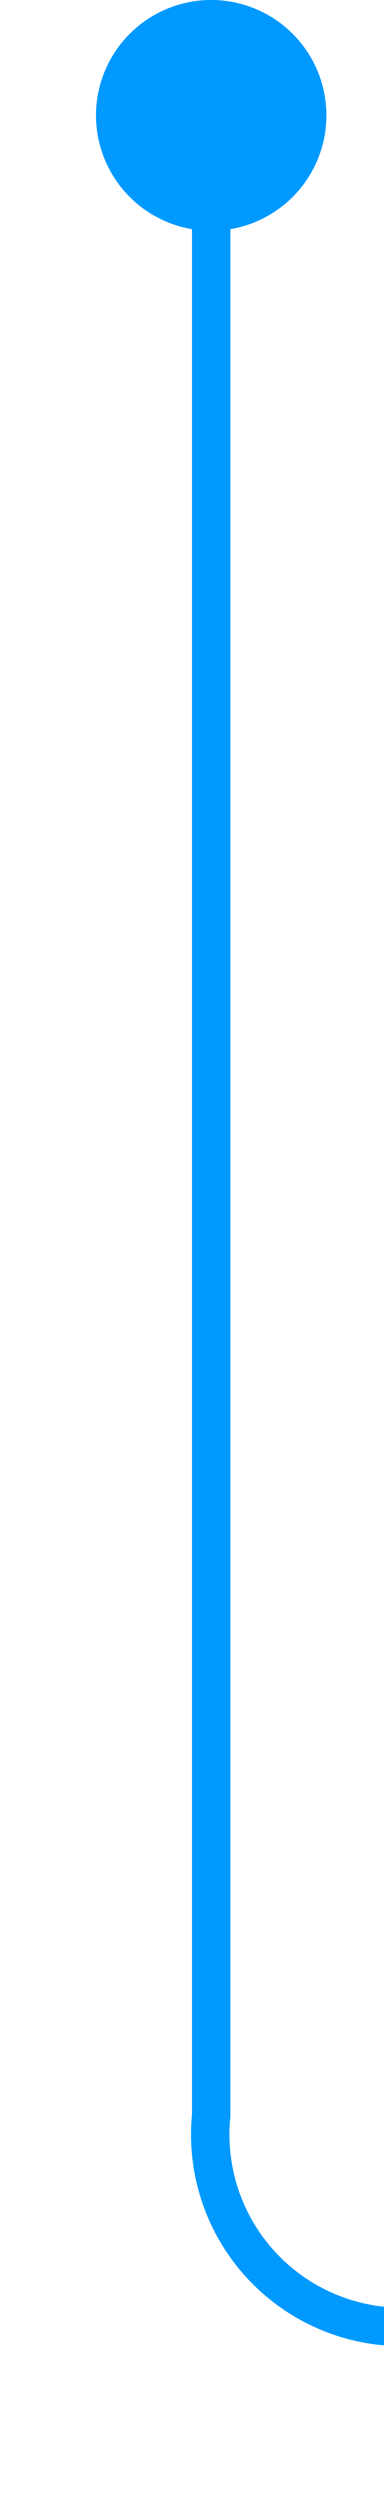 ﻿<?xml version="1.0" encoding="utf-8"?>
<svg version="1.1" xmlns:xlink="http://www.w3.org/1999/xlink" width="10px" height="65px" preserveAspectRatio="xMidYMin meet" viewBox="273 206  8 65" xmlns="http://www.w3.org/2000/svg">
  <path d="M 277.5 207  L 277.5 261  A 5 5 0 0 0 282.5 266.5 L 413 266.5  " stroke-width="1" stroke="#0099ff" fill="none" />
  <path d="M 277.5 206  A 3 3 0 0 0 274.5 209 A 3 3 0 0 0 277.5 212 A 3 3 0 0 0 280.5 209 A 3 3 0 0 0 277.5 206 Z M 412 261  L 412 272  L 413 272  L 413 261  L 412 261  Z " fill-rule="nonzero" fill="#0099ff" stroke="none" />
</svg>